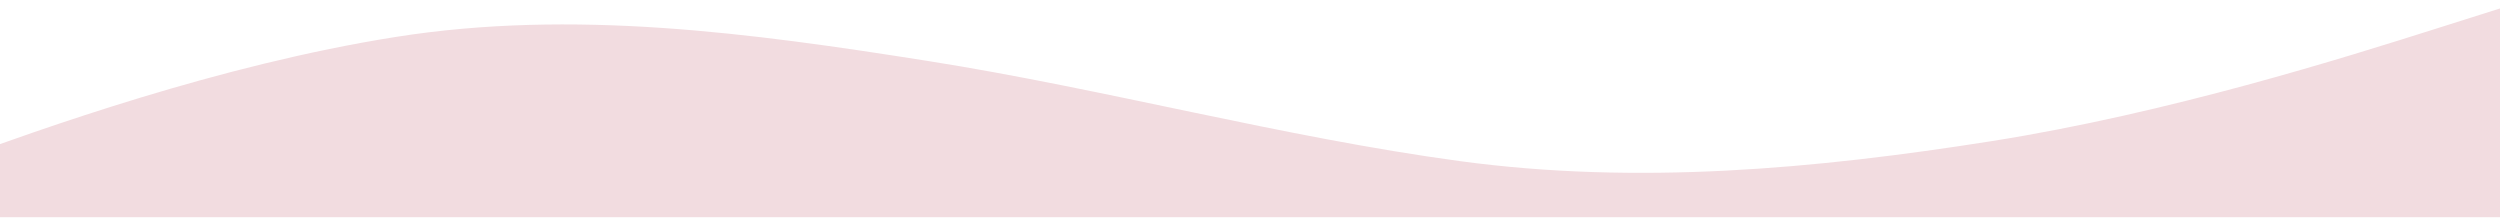 <svg width="1433" height="125" viewBox="0 0 1433 125" fill="none" xmlns="http://www.w3.org/2000/svg">
<path fill-rule="evenodd" clip-rule="evenodd" d="M-27.27 92.352C23.557 73.981 125.212 37.241 226.867 21.167C328.523 5.093 430.178 18.87 531.833 34.944C633.488 51.019 735.143 78.574 836.799 92.352C938.454 106.13 1040.11 96.944 1141.76 80.87C1243.42 64.796 1345.07 32.648 1395.9 16.574L1446.73 0.5V124.5H1395.9C1345.07 124.5 1243.42 124.5 1141.76 124.5C1040.11 124.5 938.454 124.5 836.799 124.5C735.143 124.5 633.488 124.5 531.833 124.5C430.178 124.5 328.523 124.5 226.867 124.5C125.212 124.5 23.557 124.5 -27.27 124.5L-27.27 92.352Z" fill="#F2DCE0"/>
</svg>
